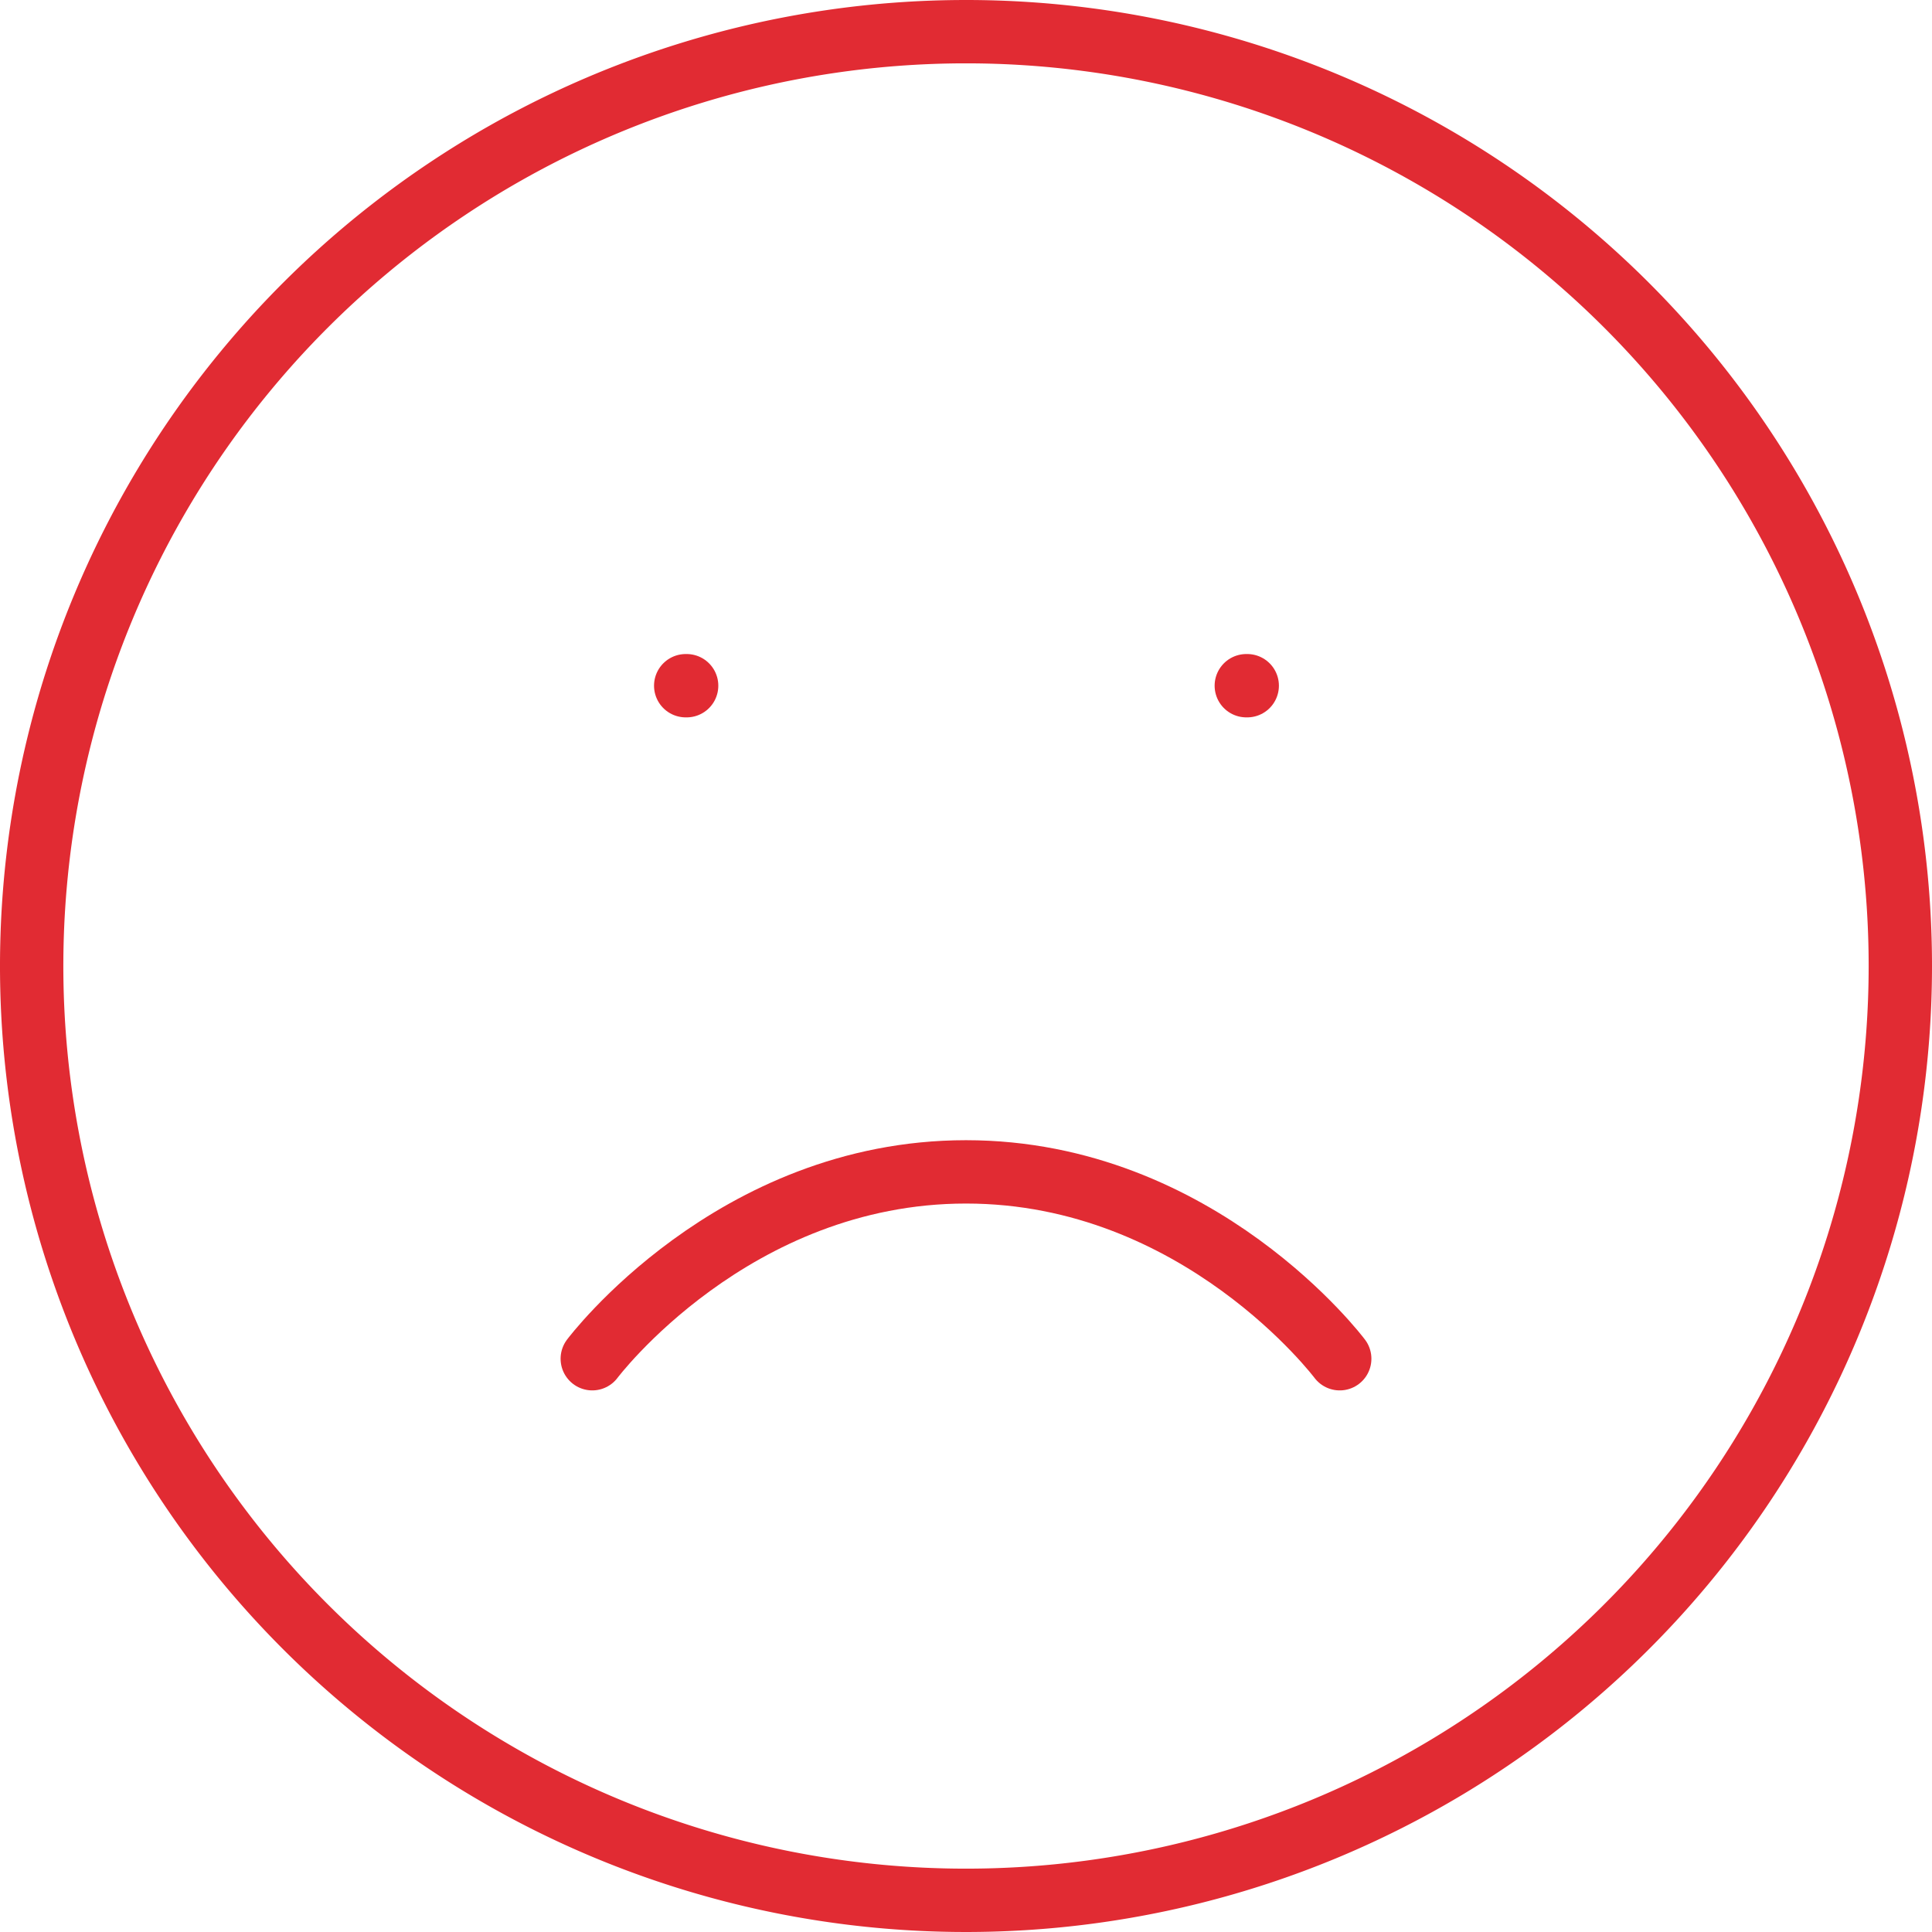 <svg xmlns="http://www.w3.org/2000/svg" width="122" height="122" viewBox="0 0 122 122">
    <defs>
        <style>
            .cls-1{fill:none;stroke:#e12b33;stroke-linecap:round;stroke-linejoin:round;stroke-width:4px}
        </style>
    </defs>
    <g id="Icon_feather-smile" data-name="Icon feather-smile" transform="translate(-1 -1)">
        <path id="Path_12135" data-name="Path 12135" class="cls-1" d="M121 62A59 59 0 1 1 62 3a59 59 0 0 1 59 59z"/>
        <path id="Path_12136" data-name="Path 12136" class="cls-1" d="M12 32.8S20.85 21 35.6 21s23.6 11.8 23.6 11.8" transform="translate(26.4 54)"/>
        <path id="Path_12137" data-name="Path 12137" class="cls-1" d="M13.5 13.5h.059" transform="translate(30.8 30.8)"/>
        <path id="Path_12138" data-name="Path 12138" class="cls-1" d="M22.5 13.5h.059" transform="translate(57.2 30.8)"/>
    </g>
</svg>
